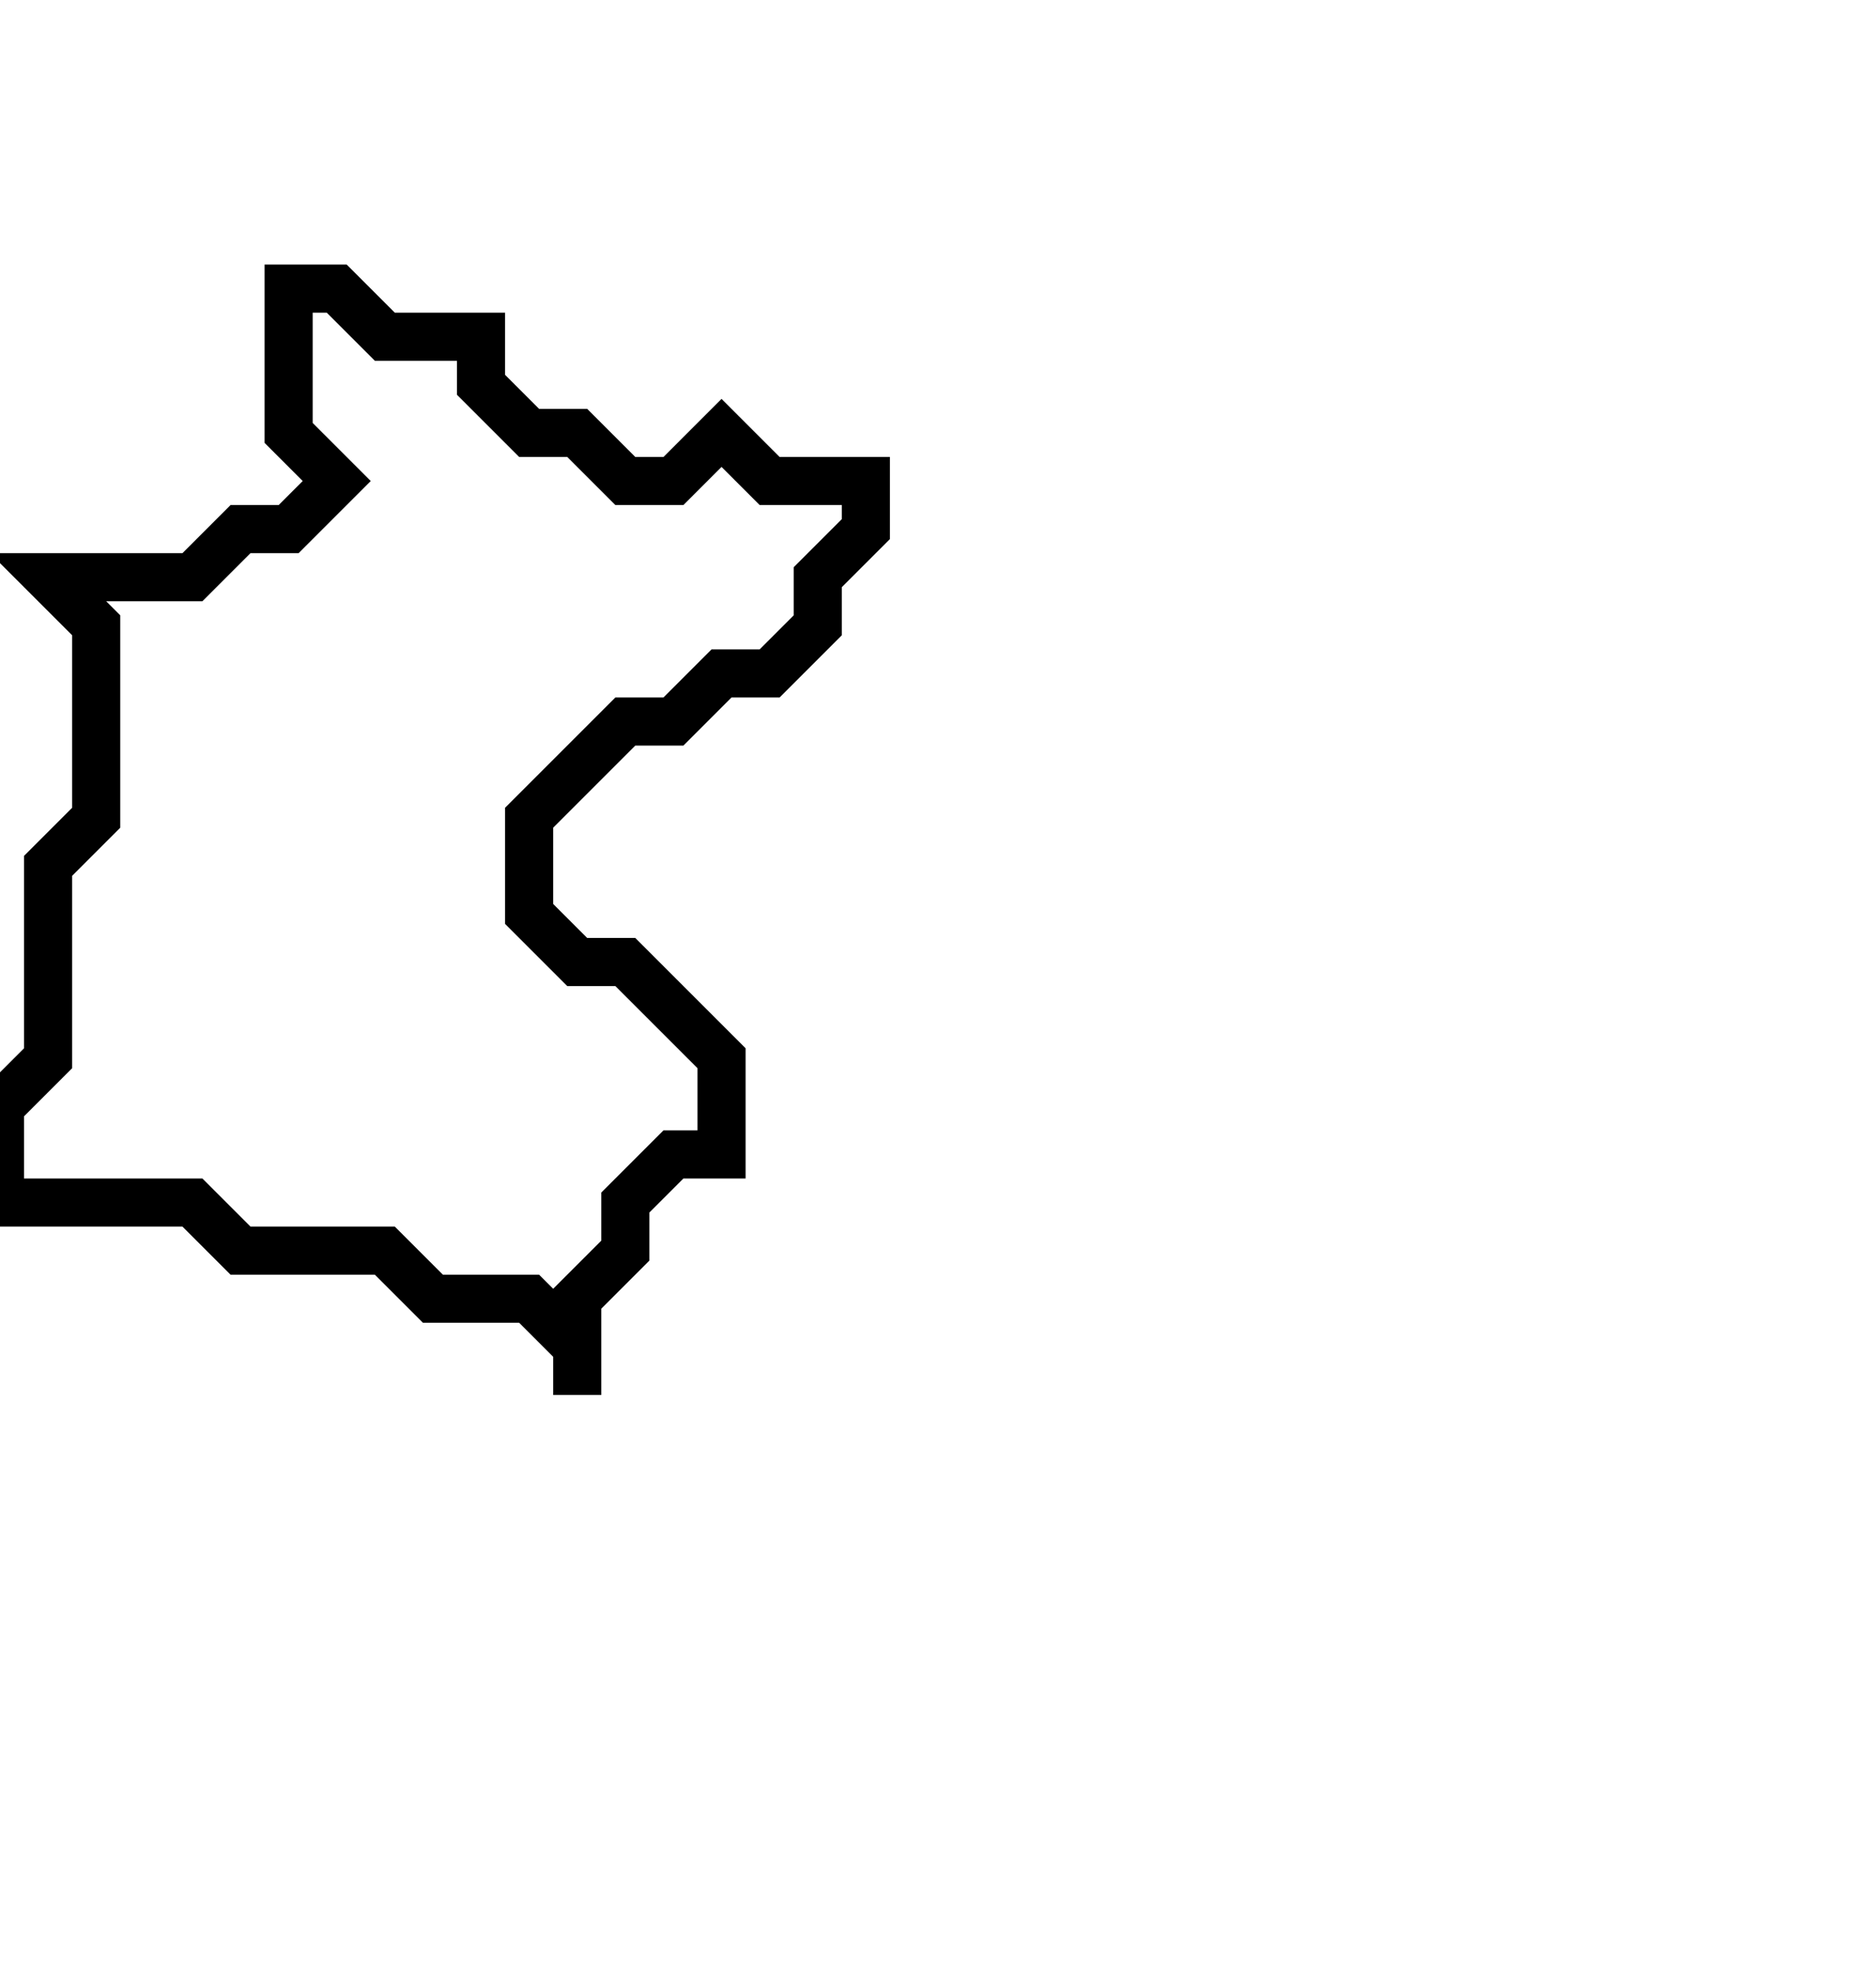 <svg xmlns="http://www.w3.org/2000/svg" width="39" height="41">
  <path d="M 6,6 L 6,9 L 7,10 L 6,11 L 5,11 L 4,12 L 1,12 L 2,13 L 2,17 L 1,18 L 1,22 L 0,23 L 0,25 L 4,25 L 5,26 L 8,26 L 9,27 L 11,27 L 12,28 L 12,29 L 12,27 L 13,26 L 13,25 L 14,24 L 15,24 L 15,22 L 13,20 L 12,20 L 11,19 L 11,17 L 13,15 L 14,15 L 15,14 L 16,14 L 17,13 L 17,12 L 18,11 L 18,10 L 16,10 L 15,9 L 14,10 L 13,10 L 12,9 L 11,9 L 10,8 L 10,7 L 8,7 L 7,6 Z" fill="none" stroke="black" stroke-width="1"/>
</svg>